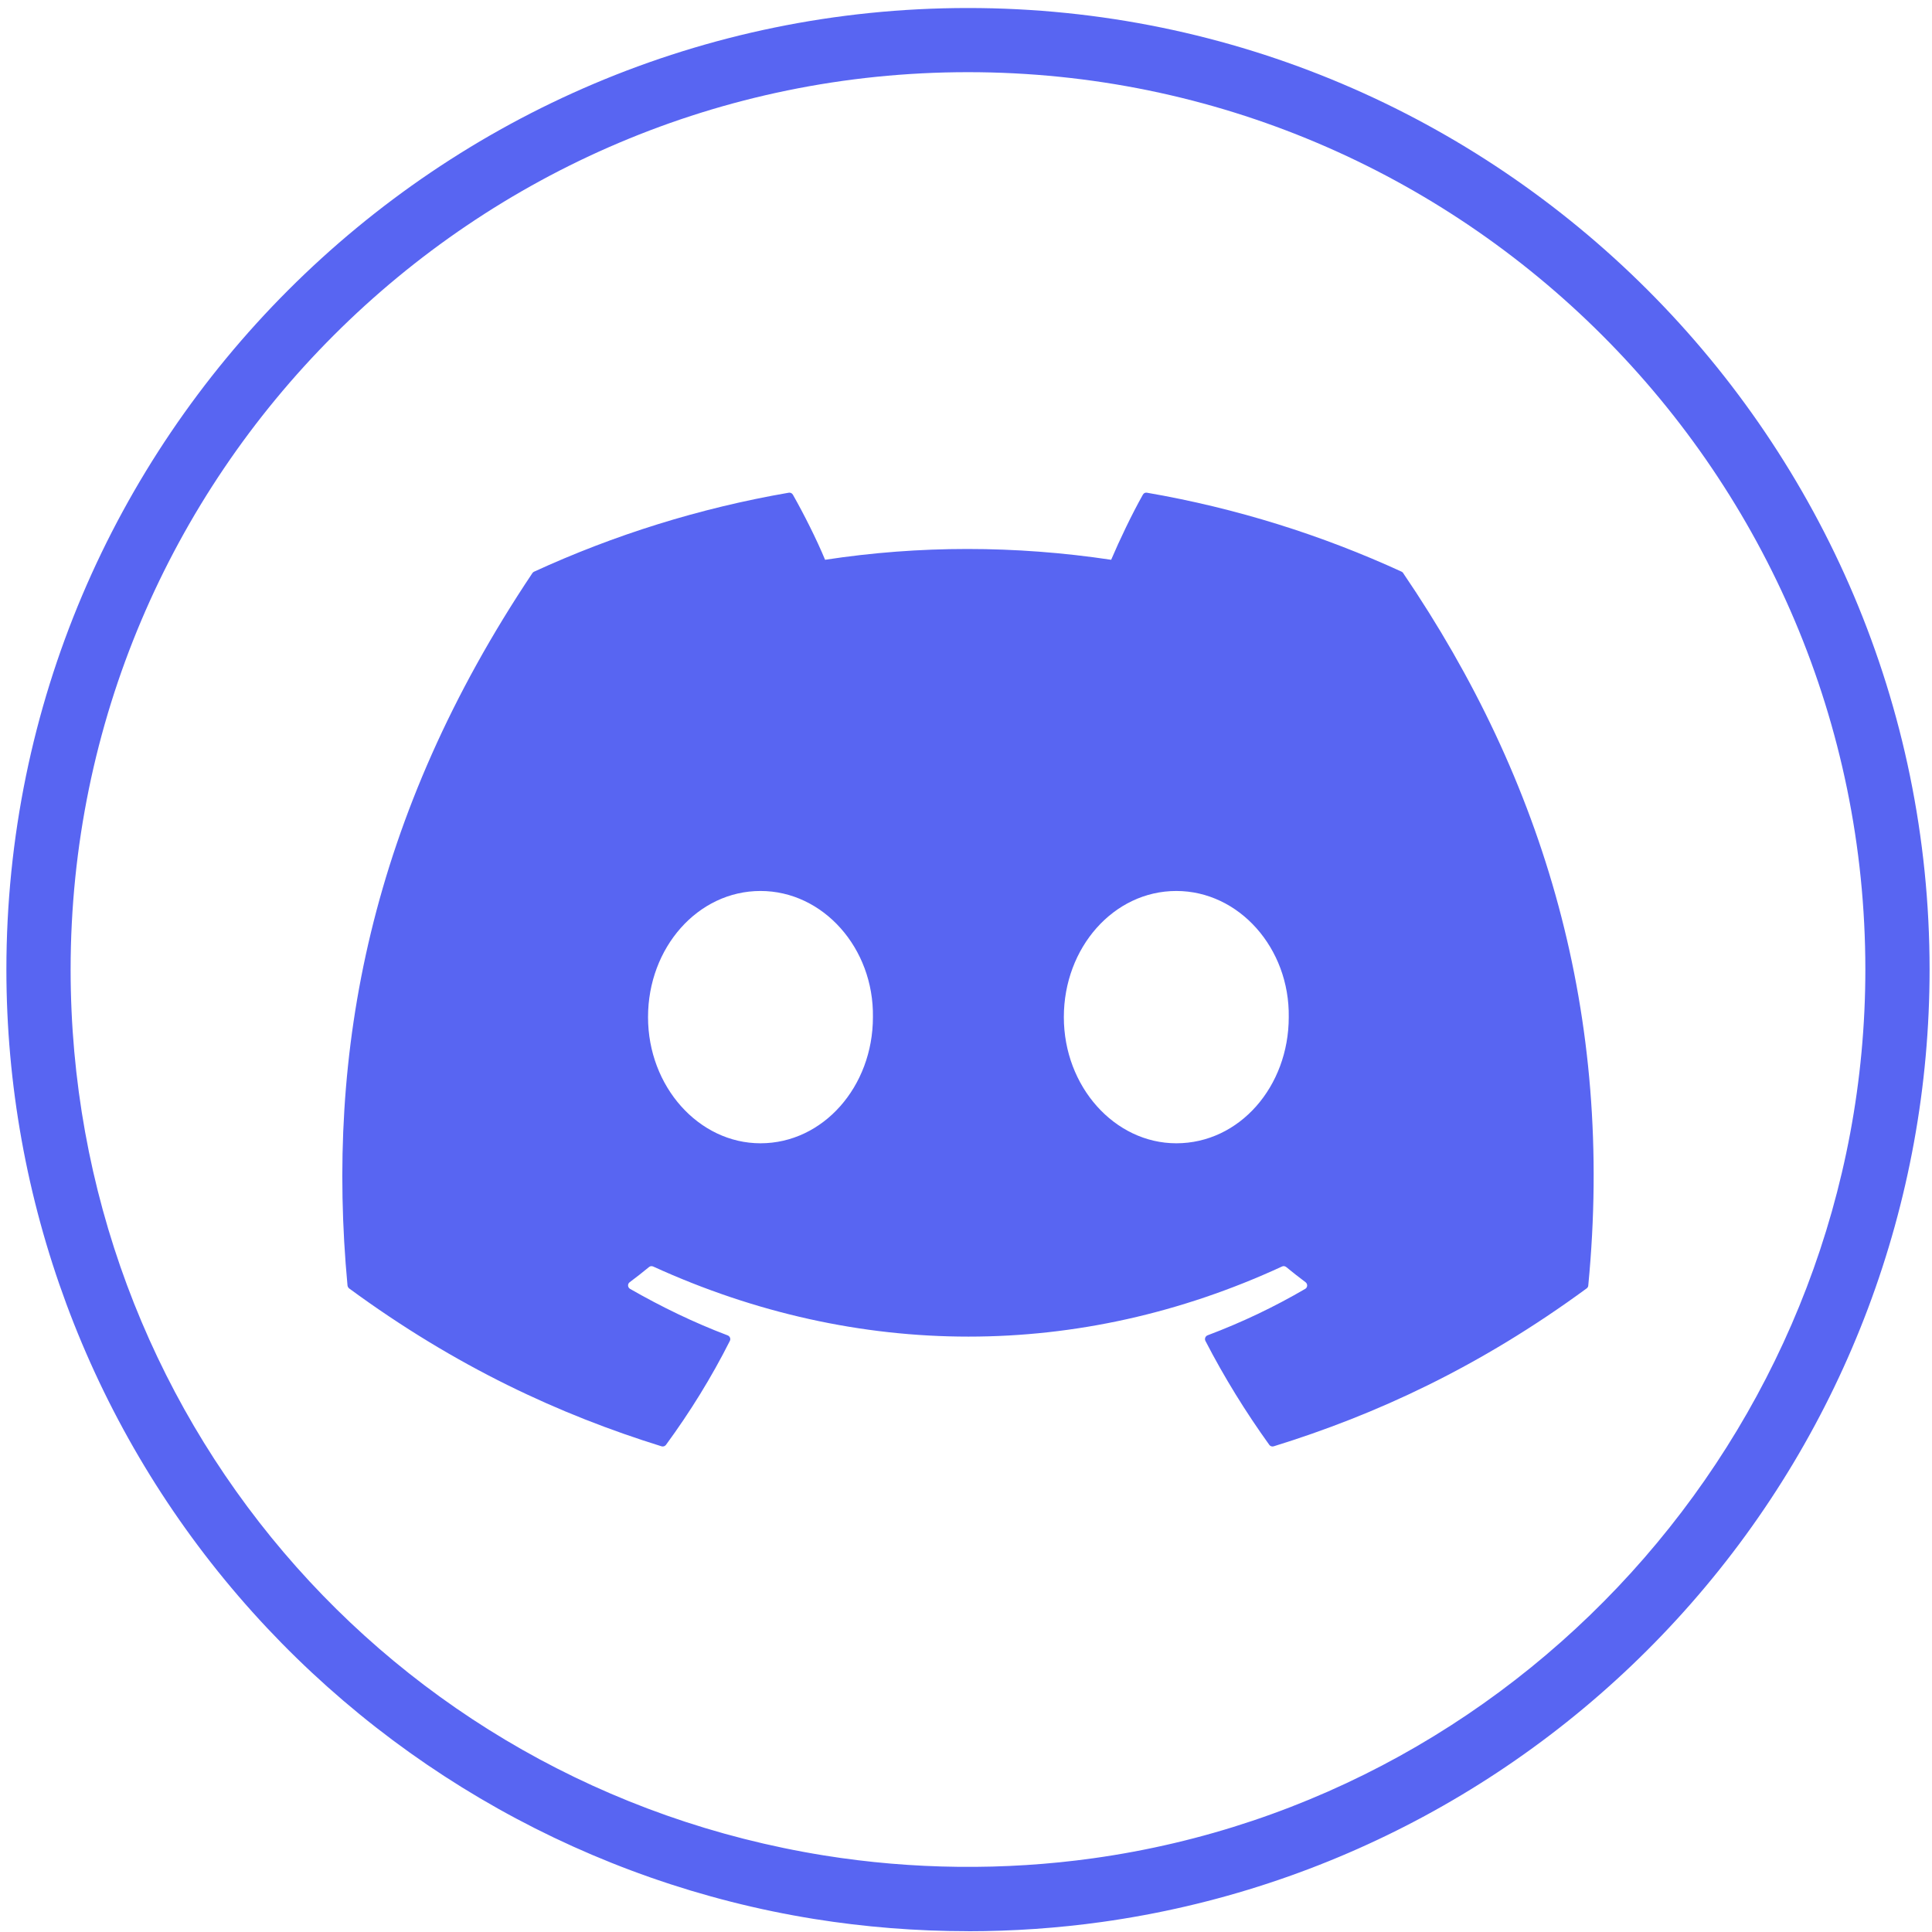 <svg width="143" height="143" viewBox="0 0 143 143" fill="none" xmlns="http://www.w3.org/2000/svg">
<path d="M71.647 142.94C67.824 142.94 63.989 142.635 60.246 142.033C43.738 139.375 28.609 130.889 17.651 118.141C6.574 105.254 0.473 88.785 0.473 71.766C0.473 32.519 32.404 0.593 71.647 0.593C110.891 0.593 142.821 32.523 142.821 71.766C142.821 89.047 136.554 105.709 125.168 118.683C113.894 131.539 98.404 139.91 81.551 142.259C78.291 142.714 74.955 142.944 71.644 142.944L71.647 142.94ZM71.647 5.342C35.023 5.342 5.227 35.138 5.227 71.762C5.227 104.553 28.684 132.133 61.002 137.335C67.523 138.384 74.341 138.46 80.897 137.545C113.489 133.005 138.067 104.723 138.067 71.762C138.067 35.138 108.272 5.342 71.647 5.342Z" fill="#5865F2"/>
<path d="M103.748 42.316C97.845 39.606 91.515 37.61 84.895 36.469C84.776 36.445 84.653 36.5 84.594 36.611C83.777 38.061 82.878 39.947 82.244 41.433C75.125 40.367 68.042 40.367 61.07 41.433C60.44 39.915 59.505 38.057 58.685 36.611C58.621 36.504 58.502 36.449 58.38 36.469C51.764 37.61 45.433 39.602 39.526 42.316C39.475 42.34 39.432 42.375 39.404 42.423C27.396 60.365 24.104 77.863 25.721 95.144C25.729 95.227 25.776 95.31 25.839 95.362C33.763 101.181 41.436 104.711 48.967 107.052C49.086 107.088 49.217 107.044 49.292 106.945C51.075 104.513 52.663 101.946 54.022 99.248C54.101 99.09 54.022 98.903 53.859 98.84C51.34 97.885 48.943 96.721 46.634 95.397C46.452 95.29 46.436 95.029 46.606 94.906C47.093 94.542 47.577 94.165 48.04 93.781C48.123 93.71 48.242 93.698 48.341 93.741C63.502 100.662 79.911 100.662 94.894 93.741C94.993 93.694 95.108 93.71 95.195 93.777C95.659 94.157 96.146 94.542 96.633 94.906C96.799 95.033 96.791 95.29 96.609 95.397C94.303 96.744 91.903 97.885 89.379 98.836C89.217 98.899 89.142 99.09 89.221 99.248C90.611 101.942 92.2 104.509 93.947 106.941C94.018 107.044 94.153 107.088 94.272 107.052C101.839 104.711 109.516 101.177 117.439 95.362C117.51 95.31 117.554 95.235 117.558 95.148C119.491 75.165 114.321 57.81 103.863 42.427C103.839 42.375 103.795 42.34 103.744 42.316H103.748ZM56.288 84.622C51.724 84.622 47.965 80.43 47.965 75.284C47.965 70.138 51.653 65.947 56.288 65.947C60.923 65.947 64.687 70.174 64.611 75.284C64.611 80.43 60.923 84.622 56.288 84.622ZM87.066 84.622C82.502 84.622 78.742 80.43 78.742 75.284C78.742 70.138 82.43 65.947 87.066 65.947C91.701 65.947 95.464 70.174 95.389 75.284C95.389 80.43 91.736 84.622 87.066 84.622Z" fill="#5865F2"/>
</svg>
